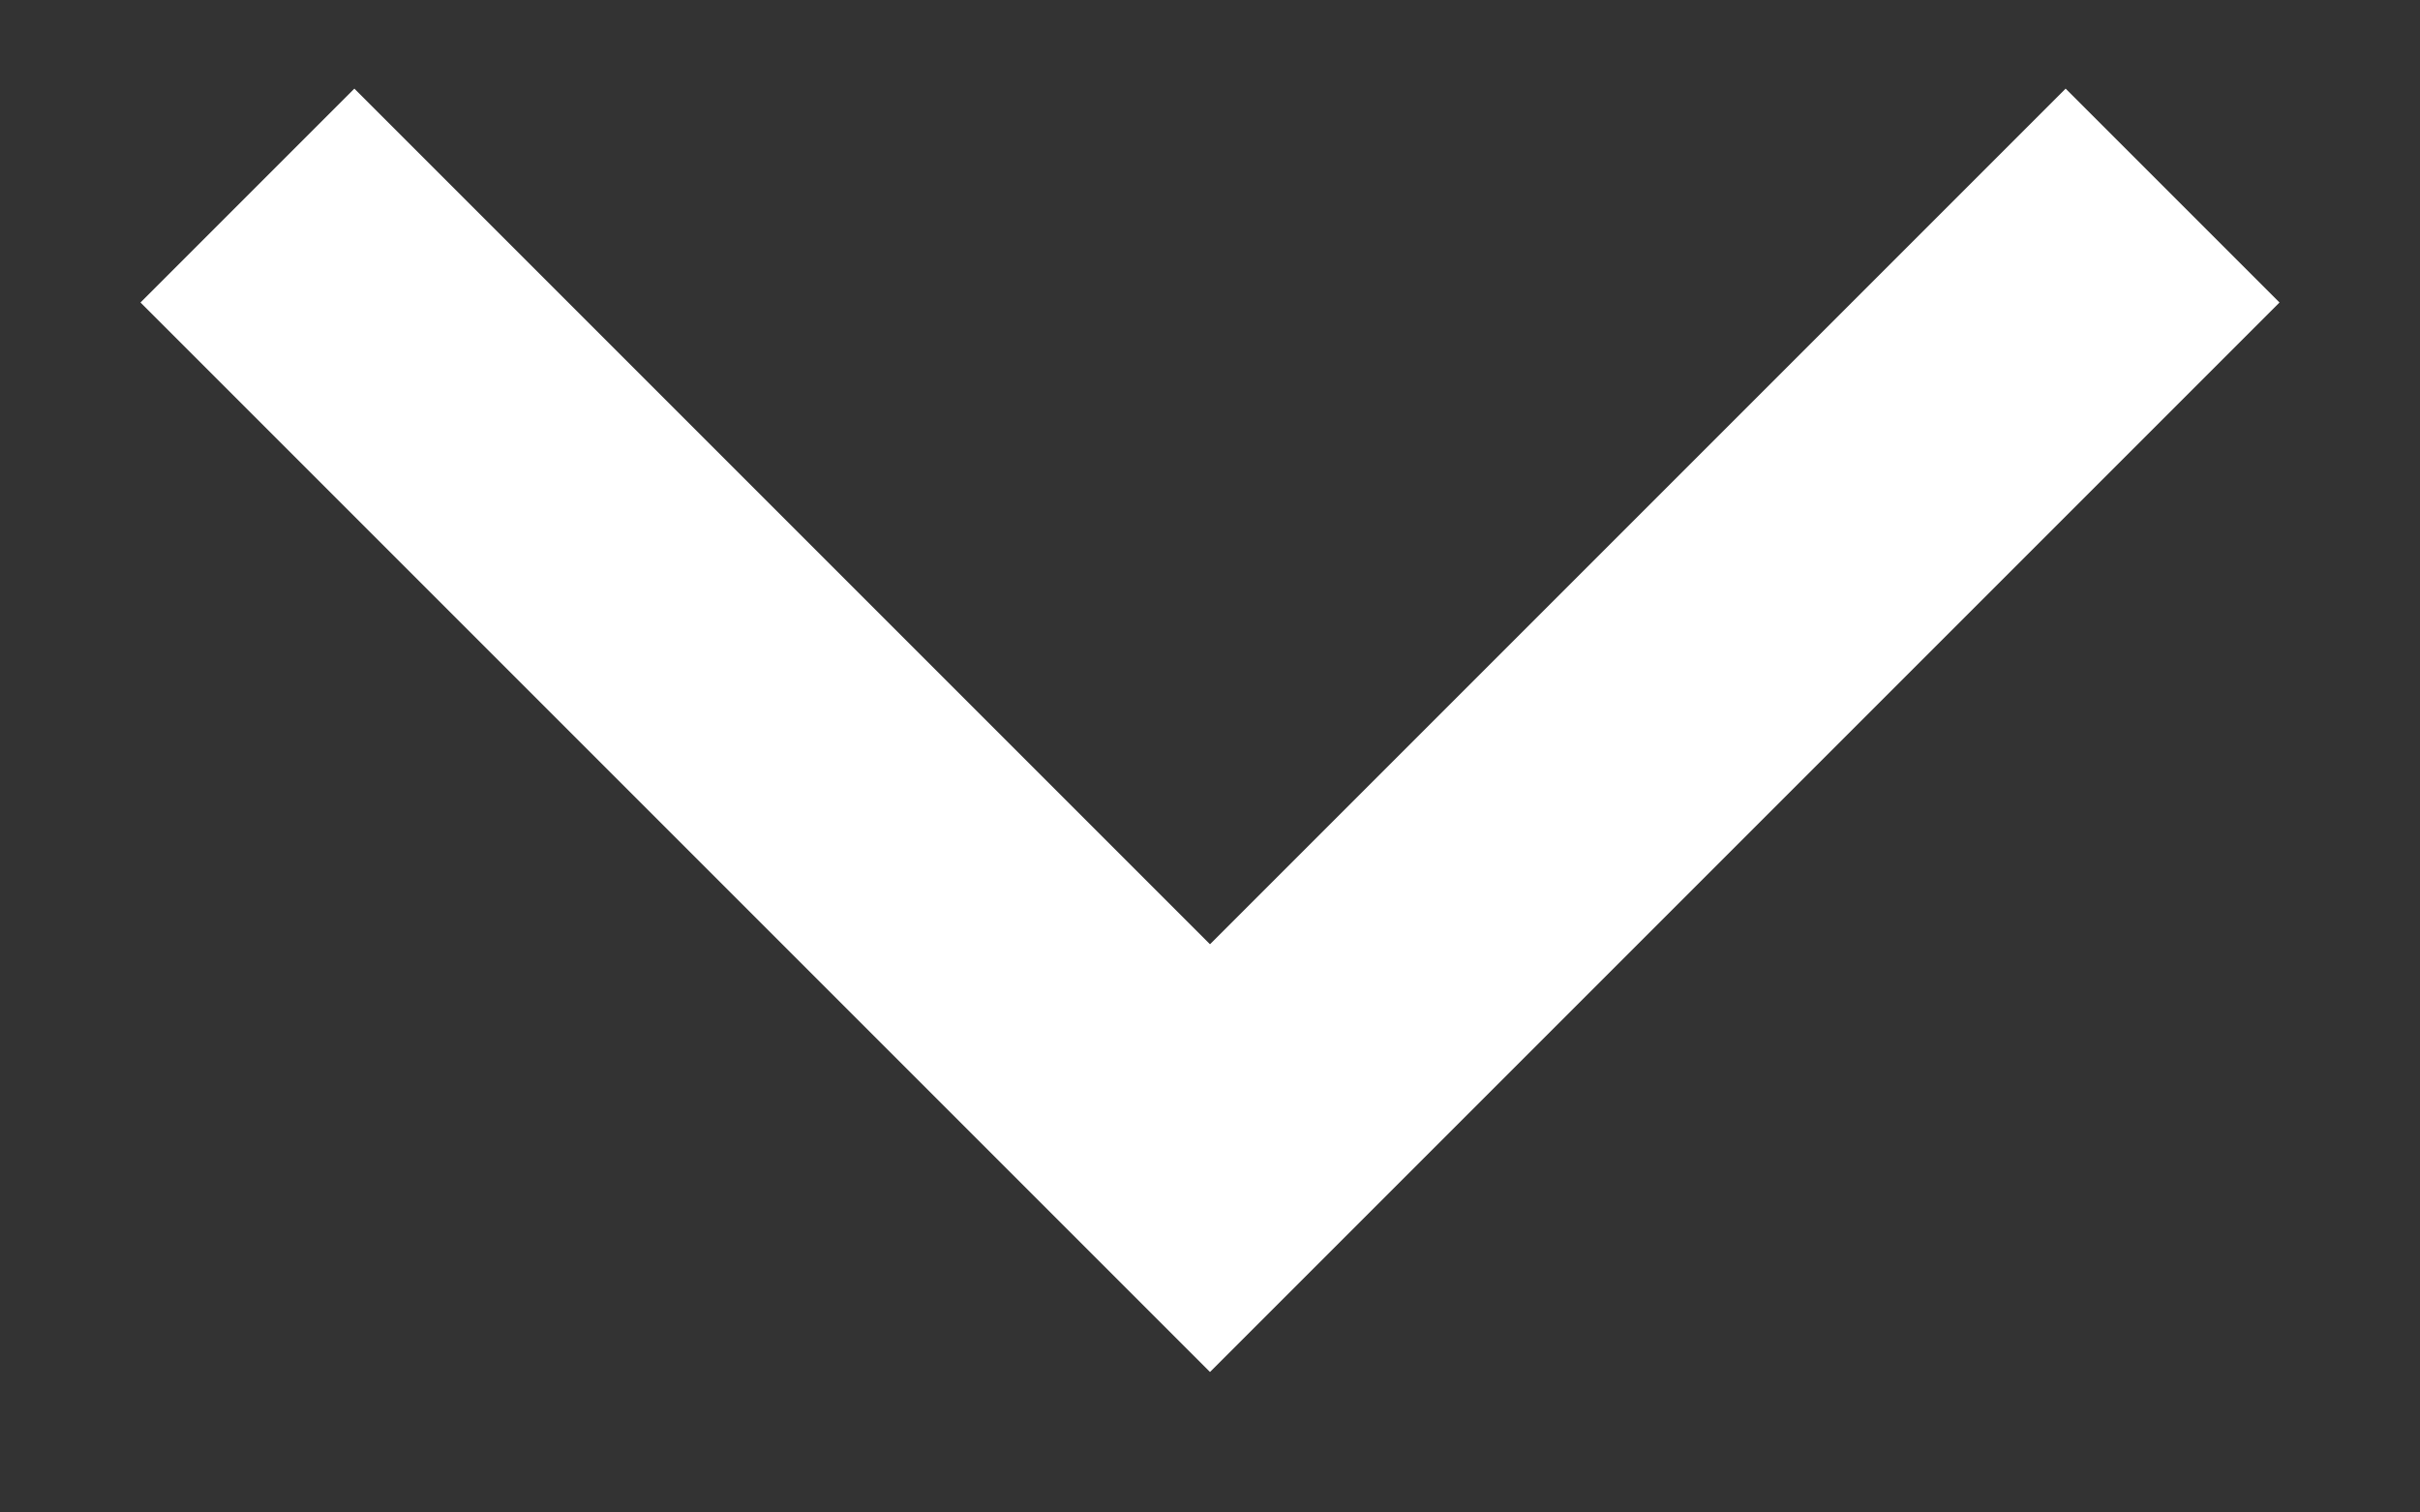 <svg width="16" height="10" viewBox="0 0 16 10" fill="none" xmlns="http://www.w3.org/2000/svg">
<rect x="0" y="0" width="16" height="10" fill="#333333" stroke="none"/>
<path fill-rule="evenodd" clip-rule="evenodd" d="M9.414 7.657L15.071 2L13.657 0.586L8 6.243L2.343 0.586L0.929 2L6.586 7.657L8 9.071L9.414 7.657Z" fill="white"/>
</svg>

